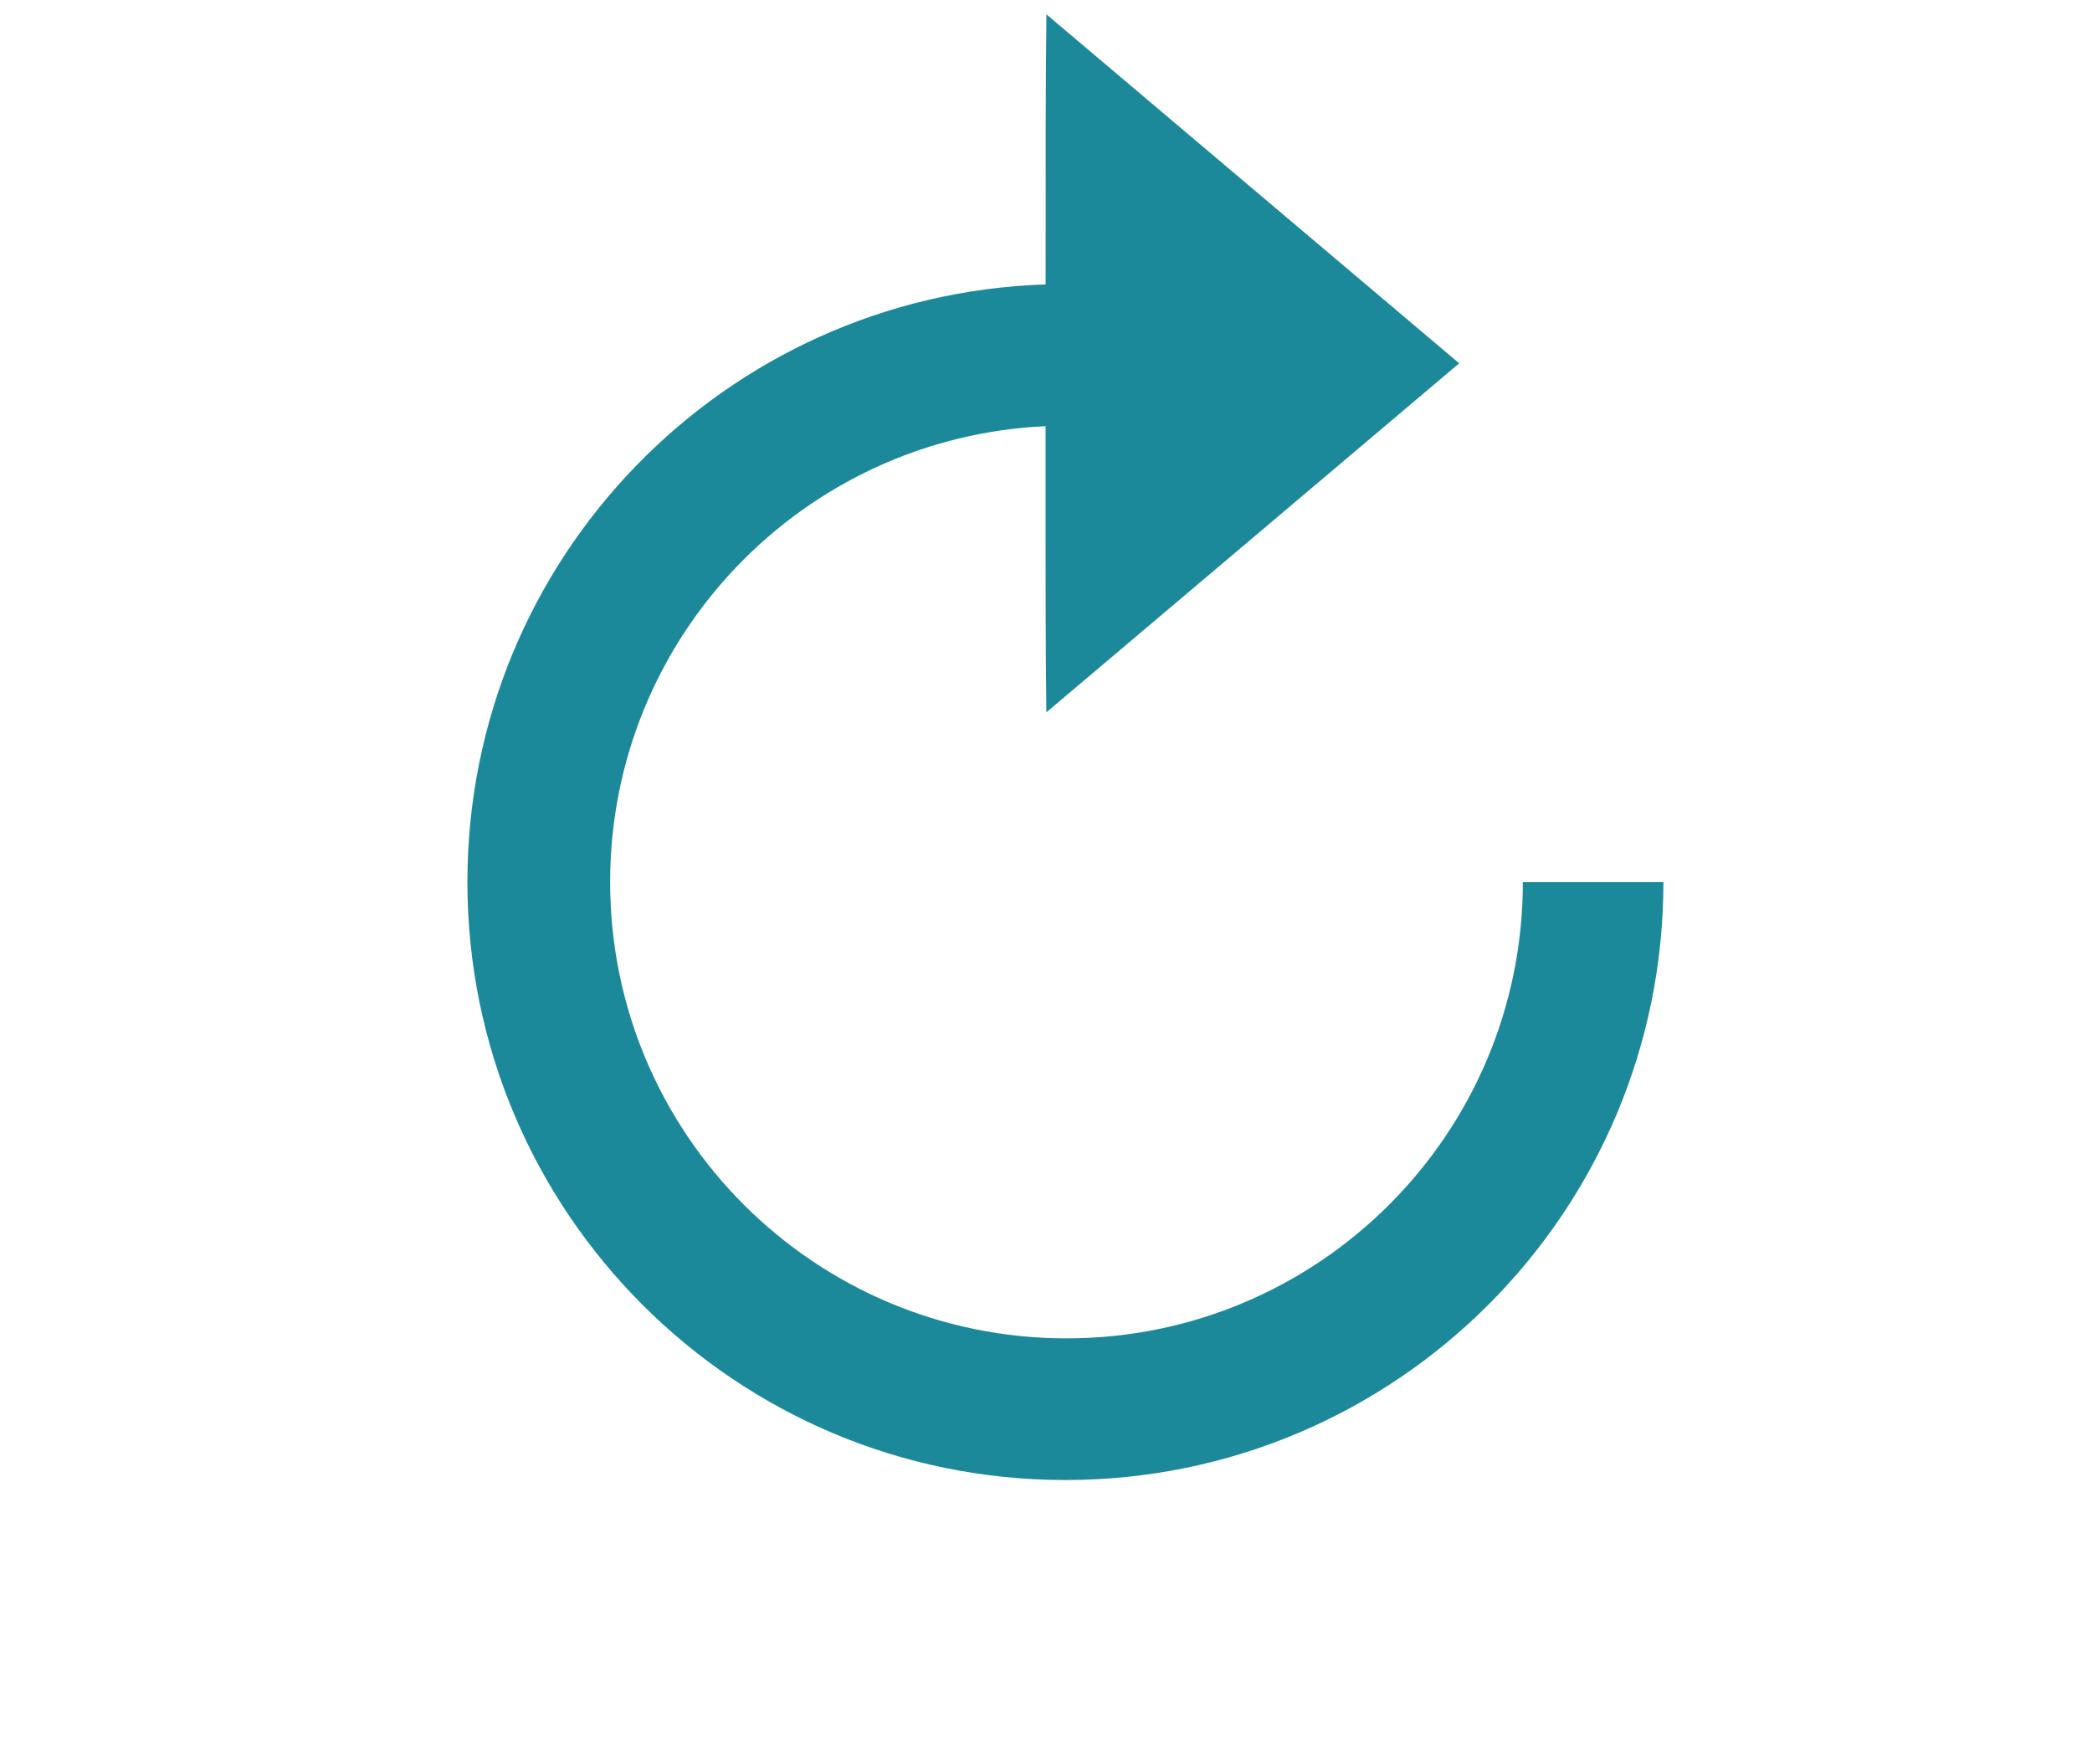 <?xml version="1.0" encoding="utf-8"?>
<!-- Generator: Adobe Illustrator 16.0.0, SVG Export Plug-In . SVG Version: 6.00 Build 0)  -->
<!DOCTYPE svg PUBLIC "-//W3C//DTD SVG 1.1//EN" "http://www.w3.org/Graphics/SVG/1.1/DTD/svg11.dtd">
<svg version="1.1" id="Layer_1" xmlns="http://www.w3.org/2000/svg" xmlns:xlink="http://www.w3.org/1999/xlink" x="0px" y="0px"
	 width="918px" height="774px" viewBox="-6.139 -12.374 918 774" enable-background="new -6.139 -12.374 918 774"
	 xml:space="preserve">
<path fill="#1C899A" d="M586.591,184.886"/>
<path fill="#1C899A" d="M662.11,374.682c0,110.581-89.702,200.228-200.239,200.228c-110.593,0-200.271-89.646-200.271-200.228
	c0-107.514,84.754-195.231,191.083-200.036l-0.01,35.012c-0.01,28.163-0.026,63.735,0.335,90.562l181.146-153.154h0.034
	L453.042-6.082c-0.383,28.328-0.344,66.411-0.334,95.224l-0.008,23.293C311.82,117.001,198.962,232.629,198.962,374.67
	c0,144.913,117.497,262.402,262.385,262.402c144.946,0,262.445-117.489,262.445-262.402L662.11,374.682z"/>
</svg>
